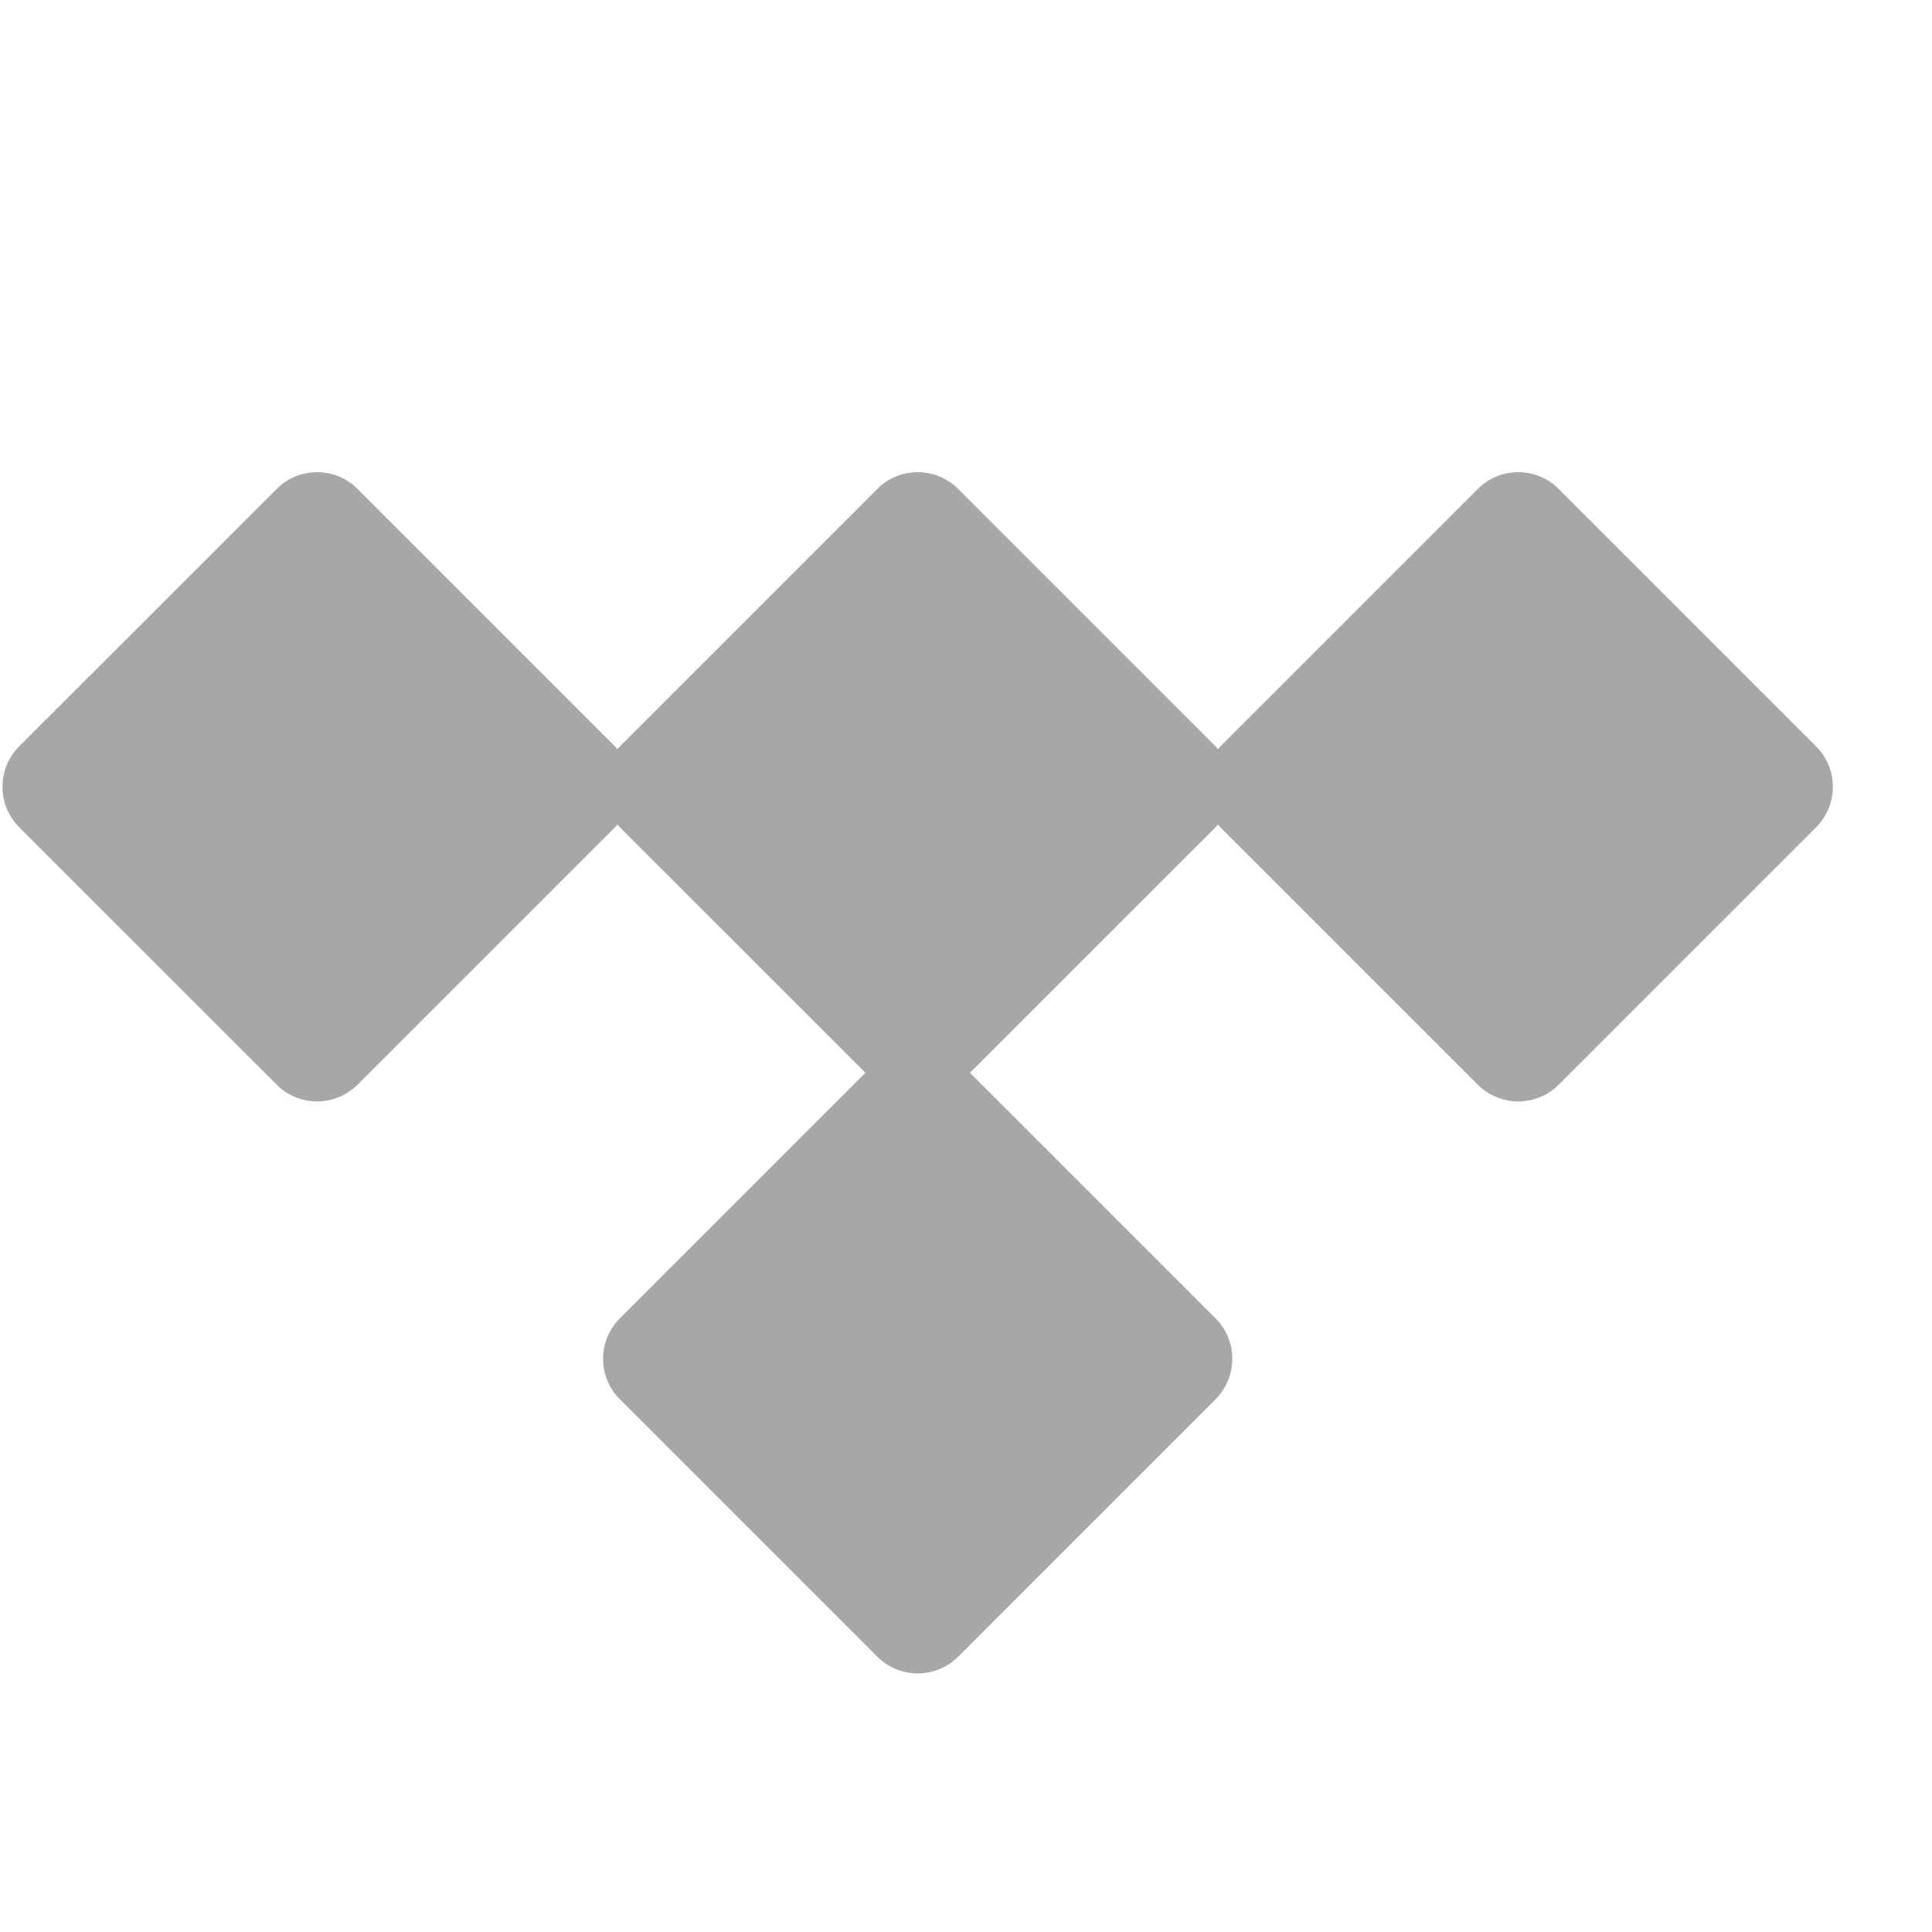 <svg width="19" height="19" viewBox="0 0 19 19" fill="none" xmlns="http://www.w3.org/2000/svg">
<g clip-path="url(#clip0_2_356)">
<path d="M17.86 8.136L15.329 10.667C15.277 10.719 15.215 10.761 15.146 10.789C15.078 10.817 15.005 10.832 14.931 10.832C14.857 10.832 14.784 10.817 14.716 10.789C14.647 10.761 14.585 10.719 14.533 10.667L12.002 8.136L11.978 8.109L11.954 8.136L9.539 10.55L11.954 12.965C12.006 13.017 12.048 13.079 12.076 13.147C12.104 13.216 12.119 13.289 12.119 13.363C12.119 13.437 12.104 13.51 12.076 13.578C12.048 13.646 12.006 13.709 11.954 13.761L9.423 16.292C9.371 16.344 9.309 16.386 9.24 16.414C9.172 16.442 9.099 16.457 9.025 16.457C8.951 16.457 8.878 16.442 8.809 16.414C8.741 16.386 8.679 16.344 8.627 16.292L6.096 13.761C6.043 13.709 6.002 13.646 5.974 13.578C5.945 13.51 5.931 13.437 5.931 13.363C5.931 13.289 5.945 13.216 5.974 13.147C6.002 13.079 6.043 13.017 6.096 12.965L8.511 10.55L6.096 8.136L6.072 8.109L6.048 8.136L3.517 10.667C3.464 10.719 3.402 10.761 3.334 10.789C3.266 10.817 3.193 10.832 3.119 10.832C3.045 10.832 2.971 10.817 2.903 10.789C2.835 10.761 2.773 10.719 2.721 10.667L0.189 8.136C0.137 8.083 0.096 8.021 0.067 7.953C0.039 7.885 0.024 7.812 0.024 7.738C0.024 7.664 0.039 7.591 0.067 7.522C0.096 7.454 0.137 7.392 0.189 7.34L2.721 4.809C2.773 4.756 2.835 4.715 2.903 4.686C2.971 4.658 3.045 4.644 3.119 4.644C3.193 4.644 3.266 4.658 3.334 4.686C3.402 4.715 3.464 4.756 3.517 4.809L6.048 7.34L6.072 7.367L6.096 7.34L8.627 4.809C8.679 4.756 8.741 4.715 8.809 4.686C8.878 4.658 8.951 4.644 9.025 4.644C9.099 4.644 9.172 4.658 9.24 4.686C9.309 4.715 9.371 4.756 9.423 4.809L11.954 7.34L11.978 7.367L12.002 7.34L14.533 4.809C14.585 4.756 14.647 4.715 14.716 4.686C14.784 4.658 14.857 4.644 14.931 4.644C15.005 4.644 15.078 4.658 15.146 4.686C15.215 4.715 15.277 4.756 15.329 4.809L17.86 7.34C17.913 7.392 17.954 7.454 17.982 7.522C18.011 7.591 18.025 7.664 18.025 7.738C18.025 7.812 18.011 7.885 17.982 7.953C17.954 8.021 17.913 8.083 17.86 8.136Z" fill="#A7A7A7"/>
</g>
<defs>
<clipPath id="clip0_2_356">
<rect width="18" height="18" fill="white" transform="translate(0.024 0.987)"/>
</clipPath>
</defs>
</svg>

